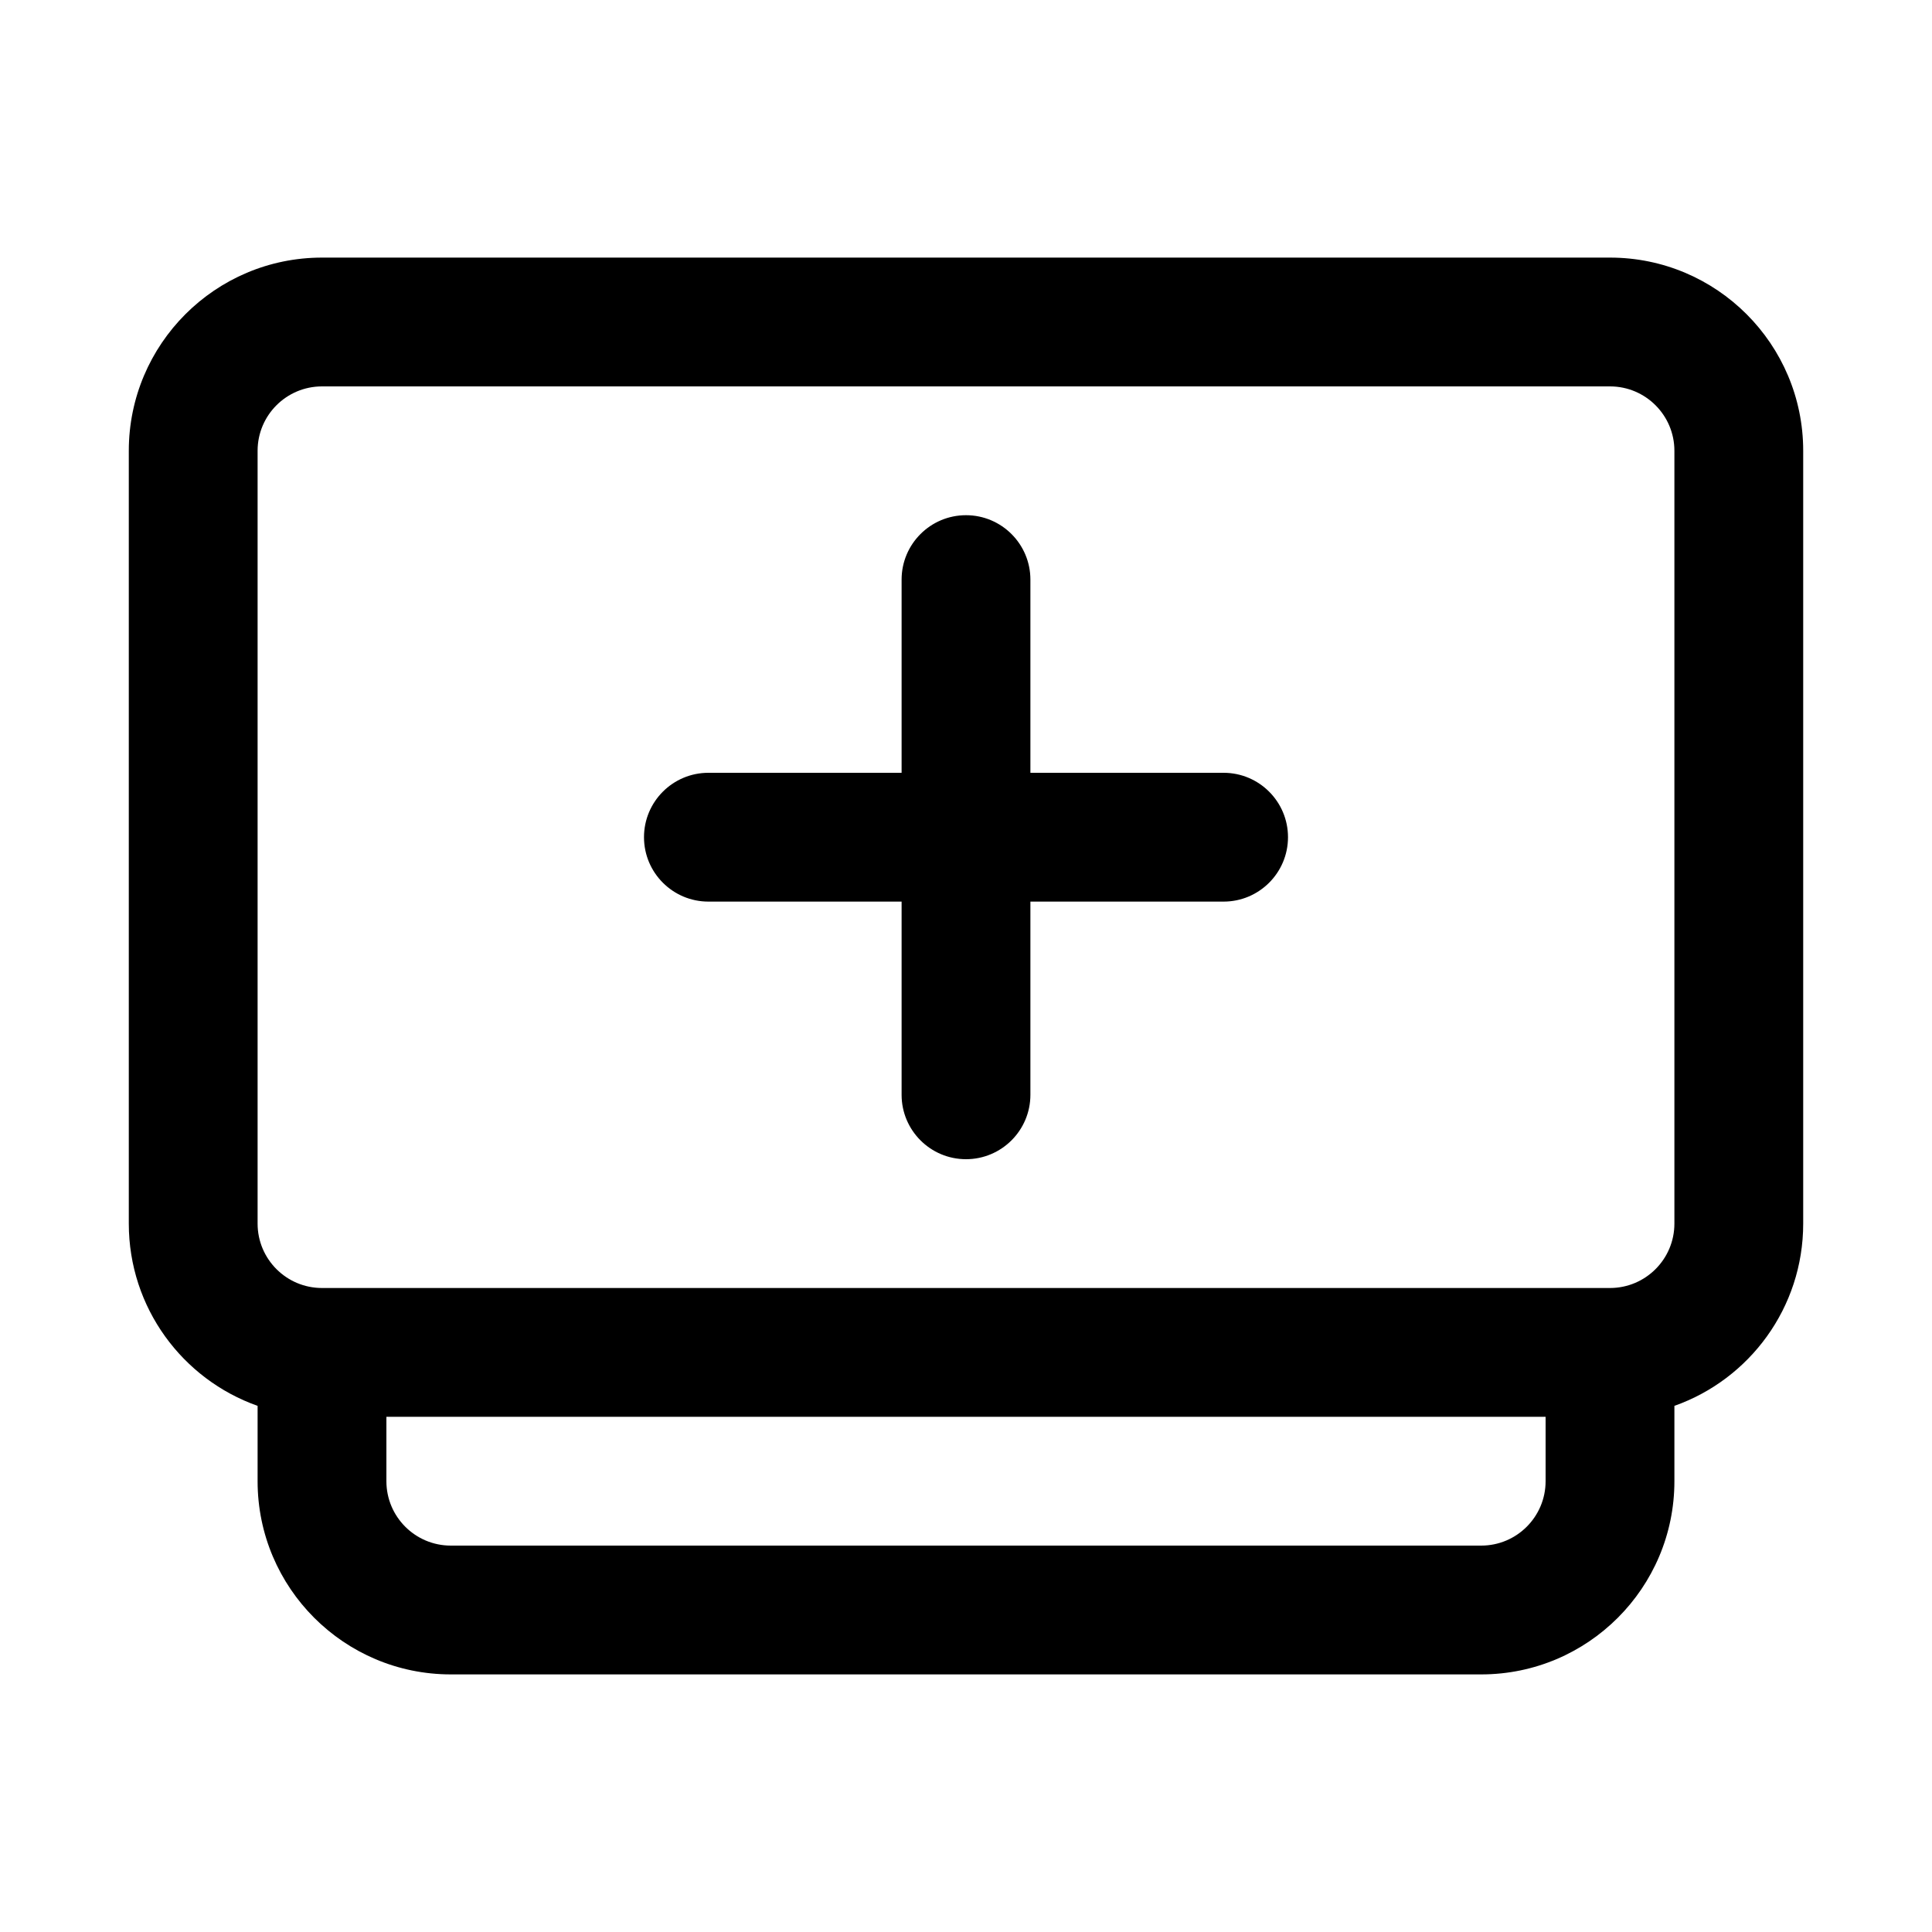 <svg width="15" height="15" viewBox="0 0 15 15" fill="none" xmlns="http://www.w3.org/2000/svg">
  <path fill-rule="evenodd" clip-rule="evenodd"
    d="M2 3.5C2 3.224 2.224 3 2.5 3H12.5C12.776 3 13 3.224 13 3.5V9.5C13 9.776 12.776 10 12.5 10H2.5C2.224 10 2 9.776 2 9.5V3.5ZM2 10.915C1.417 10.709 1 10.153 1 9.5V3.5C1 2.672 1.672 2 2.5 2H12.5C13.328 2 14 2.672 14 3.5V9.5C14 10.153 13.583 10.709 13 10.915V11.5C13 12.328 12.328 13 11.5 13H3.5C2.672 13 2 12.328 2 11.5V10.915ZM12 11V11.5C12 11.776 11.776 12 11.5 12H3.5C3.224 12 3 11.776 3 11.5V11H12ZM5 6.5C5 6.224 5.224 6 5.5 6H7V4.5C7 4.224 7.224 4 7.5 4C7.776 4 8 4.224 8 4.5V6H9.5C9.776 6 10 6.224 10 6.5C10 6.776 9.776 7 9.5 7H8V8.5C8 8.776 7.776 9 7.5 9C7.224 9 7 8.776 7 8.5V7H5.5C5.224 7 5 6.776 5 6.5Z"
    fill="currentColor" />
</svg>